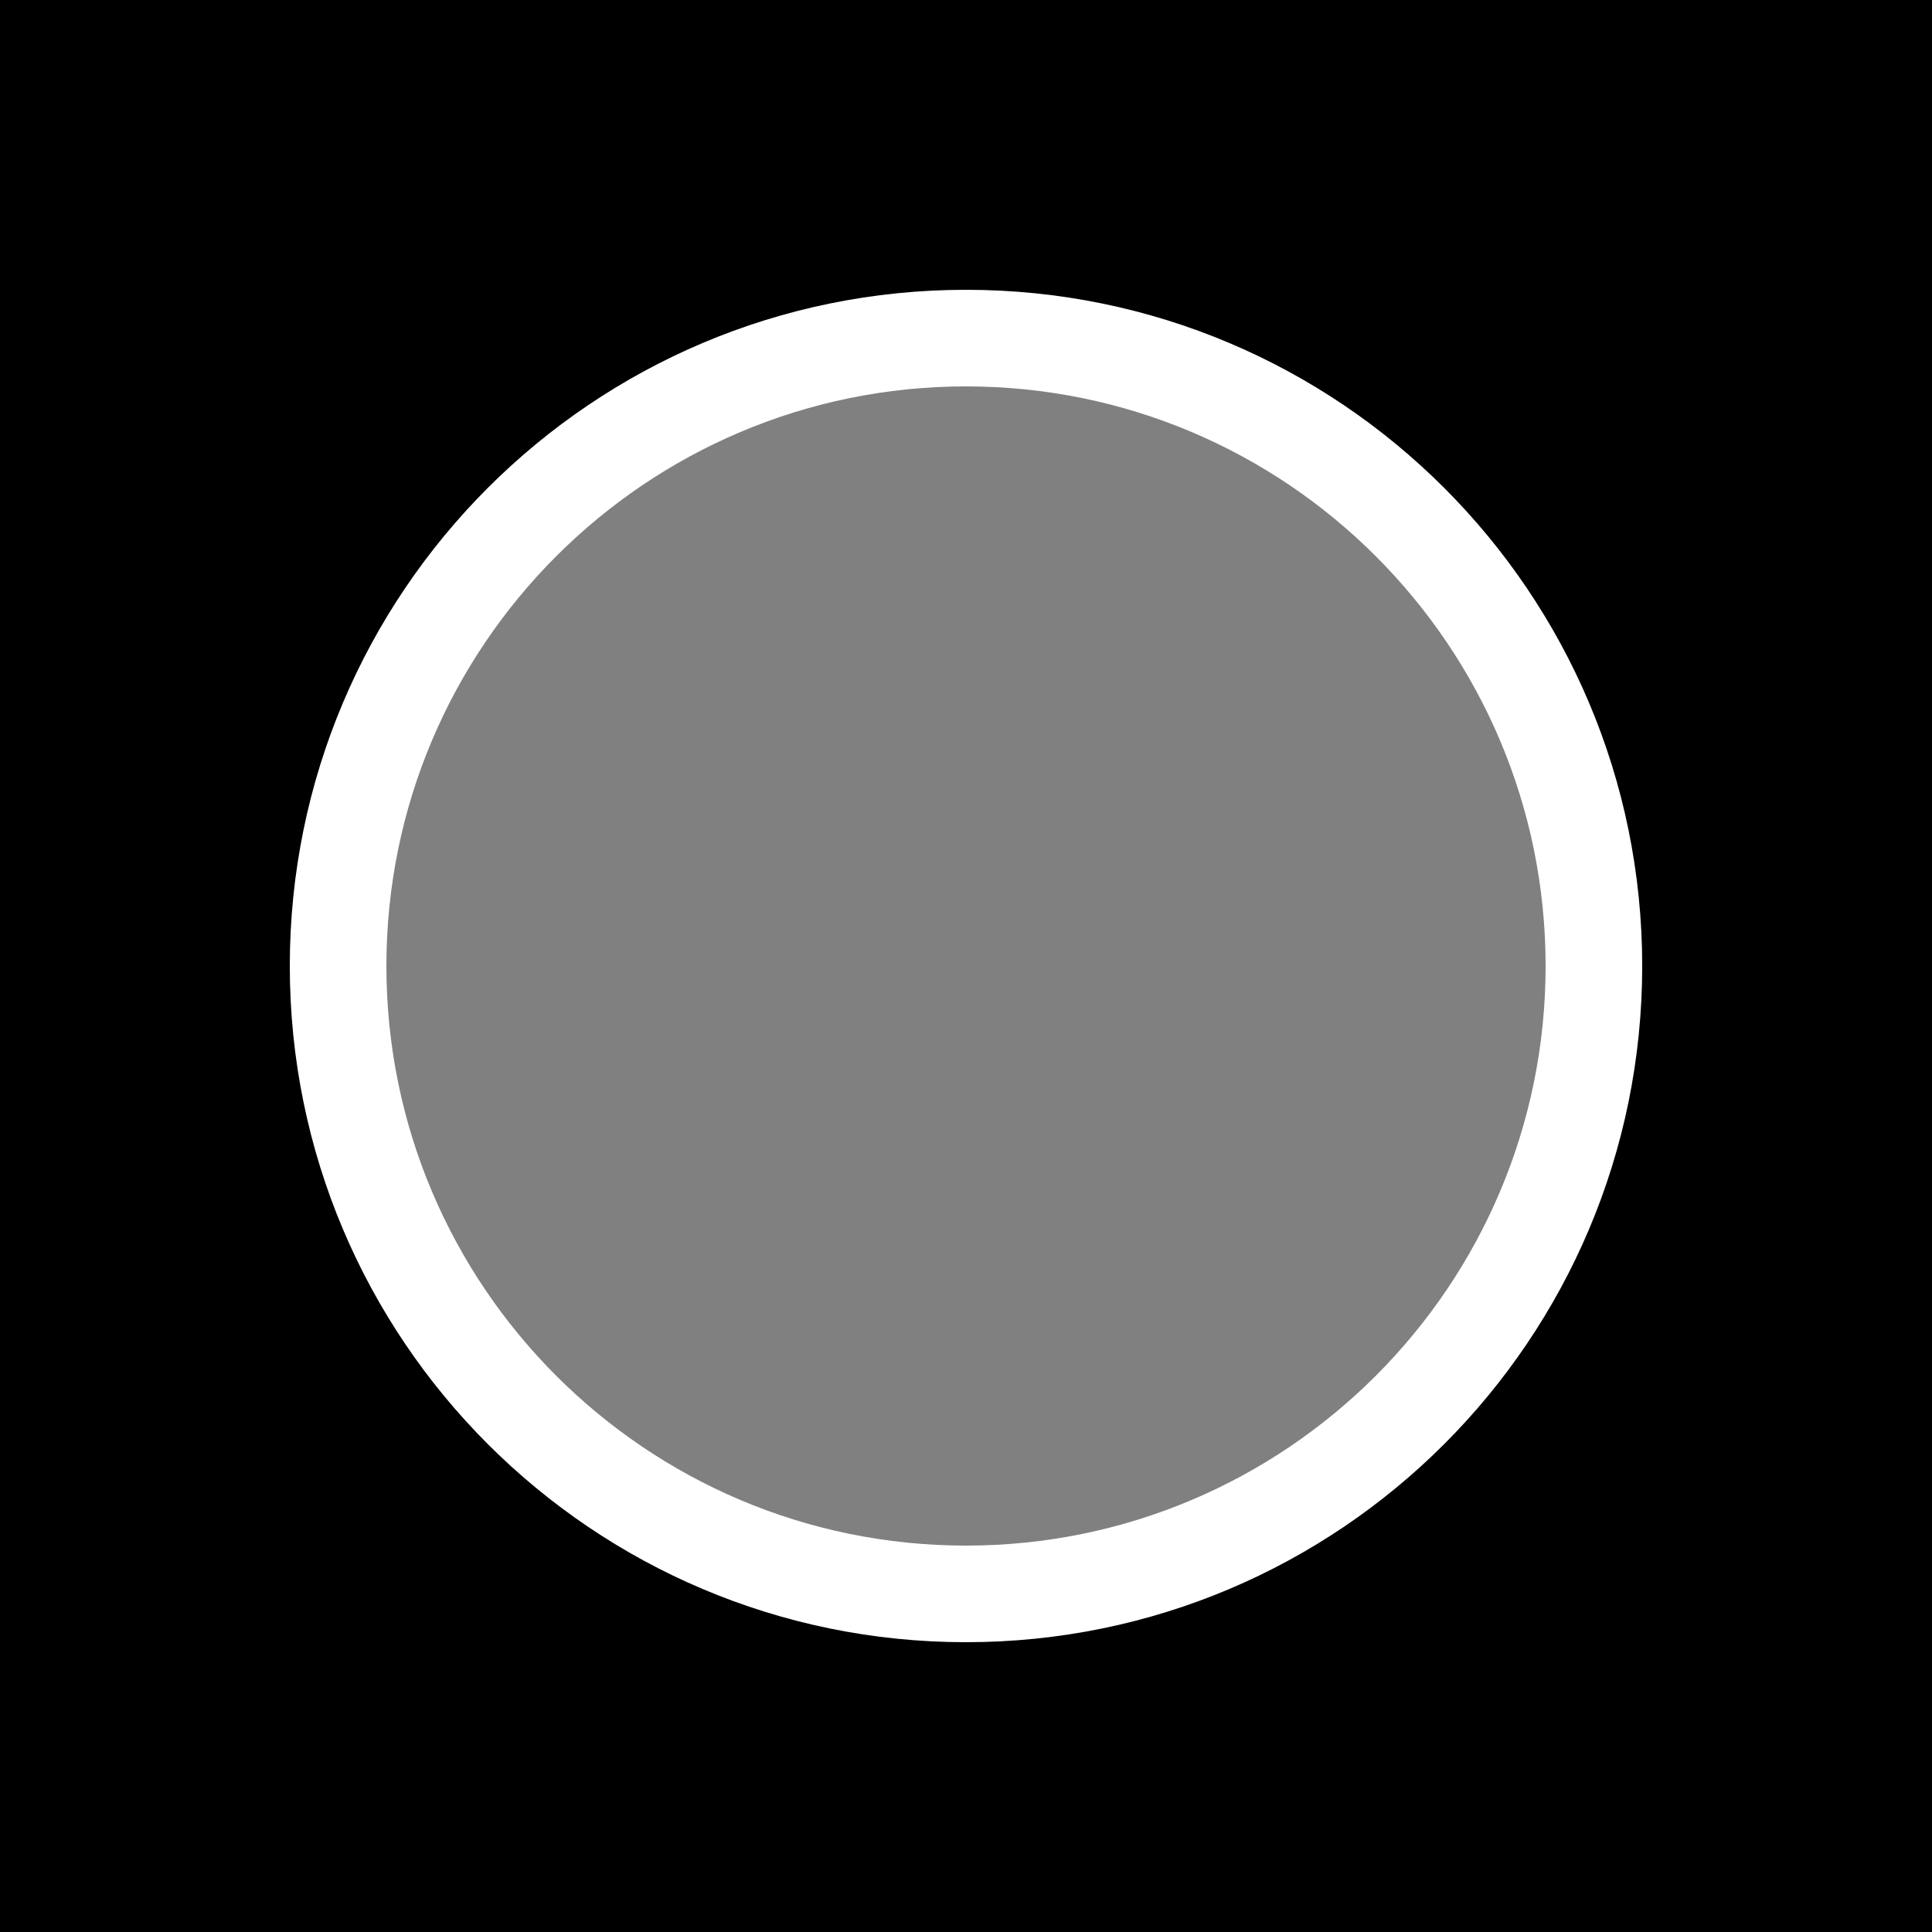 <?xml version="1.0" encoding="UTF-8" standalone="no"?>
<!-- Created with Inkscape (http://www.inkscape.org/) and manually edited by Cies Breijs -->
<svg
   xmlns:dc="http://purl.org/dc/elements/1.1/"
   xmlns:cc="http://web.resource.org/cc/"
   xmlns:rdf="http://www.w3.org/1999/02/22-rdf-syntax-ns#"
   xmlns:svg="http://www.w3.org/2000/svg"
   xmlns="http://www.w3.org/2000/svg"
   xmlns:sodipodi="http://sodipodi.sourceforge.net/DTD/sodipodi-0.dtd"
   xmlns:inkscape="http://www.inkscape.org/namespaces/inkscape"
   width="20"
   height="20"
   id="svg2"
   version="1.0"
   sodipodi:version="0.32"
   inkscape:version="0.45.1"
   sodipodi:docname="logo_trans_v2.svg"
   sodipodi:docbase="/home/cies/truetopia/public/images/logo"
   inkscape:output_extension="org.inkscape.output.svg.inkscape">
  <rect width="100%" height="100%" fill="#808080" stroke="none"/>
  <defs
     id="defs6127" />
  <sodipodi:namedview
     inkscape:window-height="592"
     inkscape:window-width="833"
     inkscape:pageshadow="2"
     inkscape:pageopacity="0.0"
     guidetolerance="10.0"
     gridtolerance="10.0"
     objecttolerance="10.0"
     borderopacity="1.0"
     bordercolor="#666666"
     pagecolor="#ffffff"
     id="base"
     inkscape:zoom="18.9"
     inkscape:cx="10"
     inkscape:cy="10"
     inkscape:window-x="0"
     inkscape:window-y="139"
     inkscape:current-layer="svg2" />
  <g
     id="black_object">
    <path
       style="opacity:1;fill:#ffffff;fill-opacity:1;stroke:none"
       d="M 0 0 L 0 20 L 20 20 L 20 0 L 0 0 z M 10 4 C 13.312 4 16 6.688 16 10 C 16 13.312 13.312 16 10 16 C 6.688 16 4 13.312 4 10 C 4 6.688 6.688 4 10 4 z "
       id="white_rectange_with_a_hole_in_it" />
  </g>
  <g
     id="g6123">
    <path
       style="opacity:1;fill:#000000;fill-opacity:1;stroke:none"
       d="M 0,0 L 0,20 L 20,20 L 20,0 L 0,0 z M 10,3 C 13.866,3 17,6.134 17,10 C 17,13.866 13.866,17 10,17 C 6.134,17 3,13.866 3,10 C 3,6.134 6.134,3 10,3 z "
       id="black_rectange_with_a_hole_in_it" />
  </g>
</svg>
